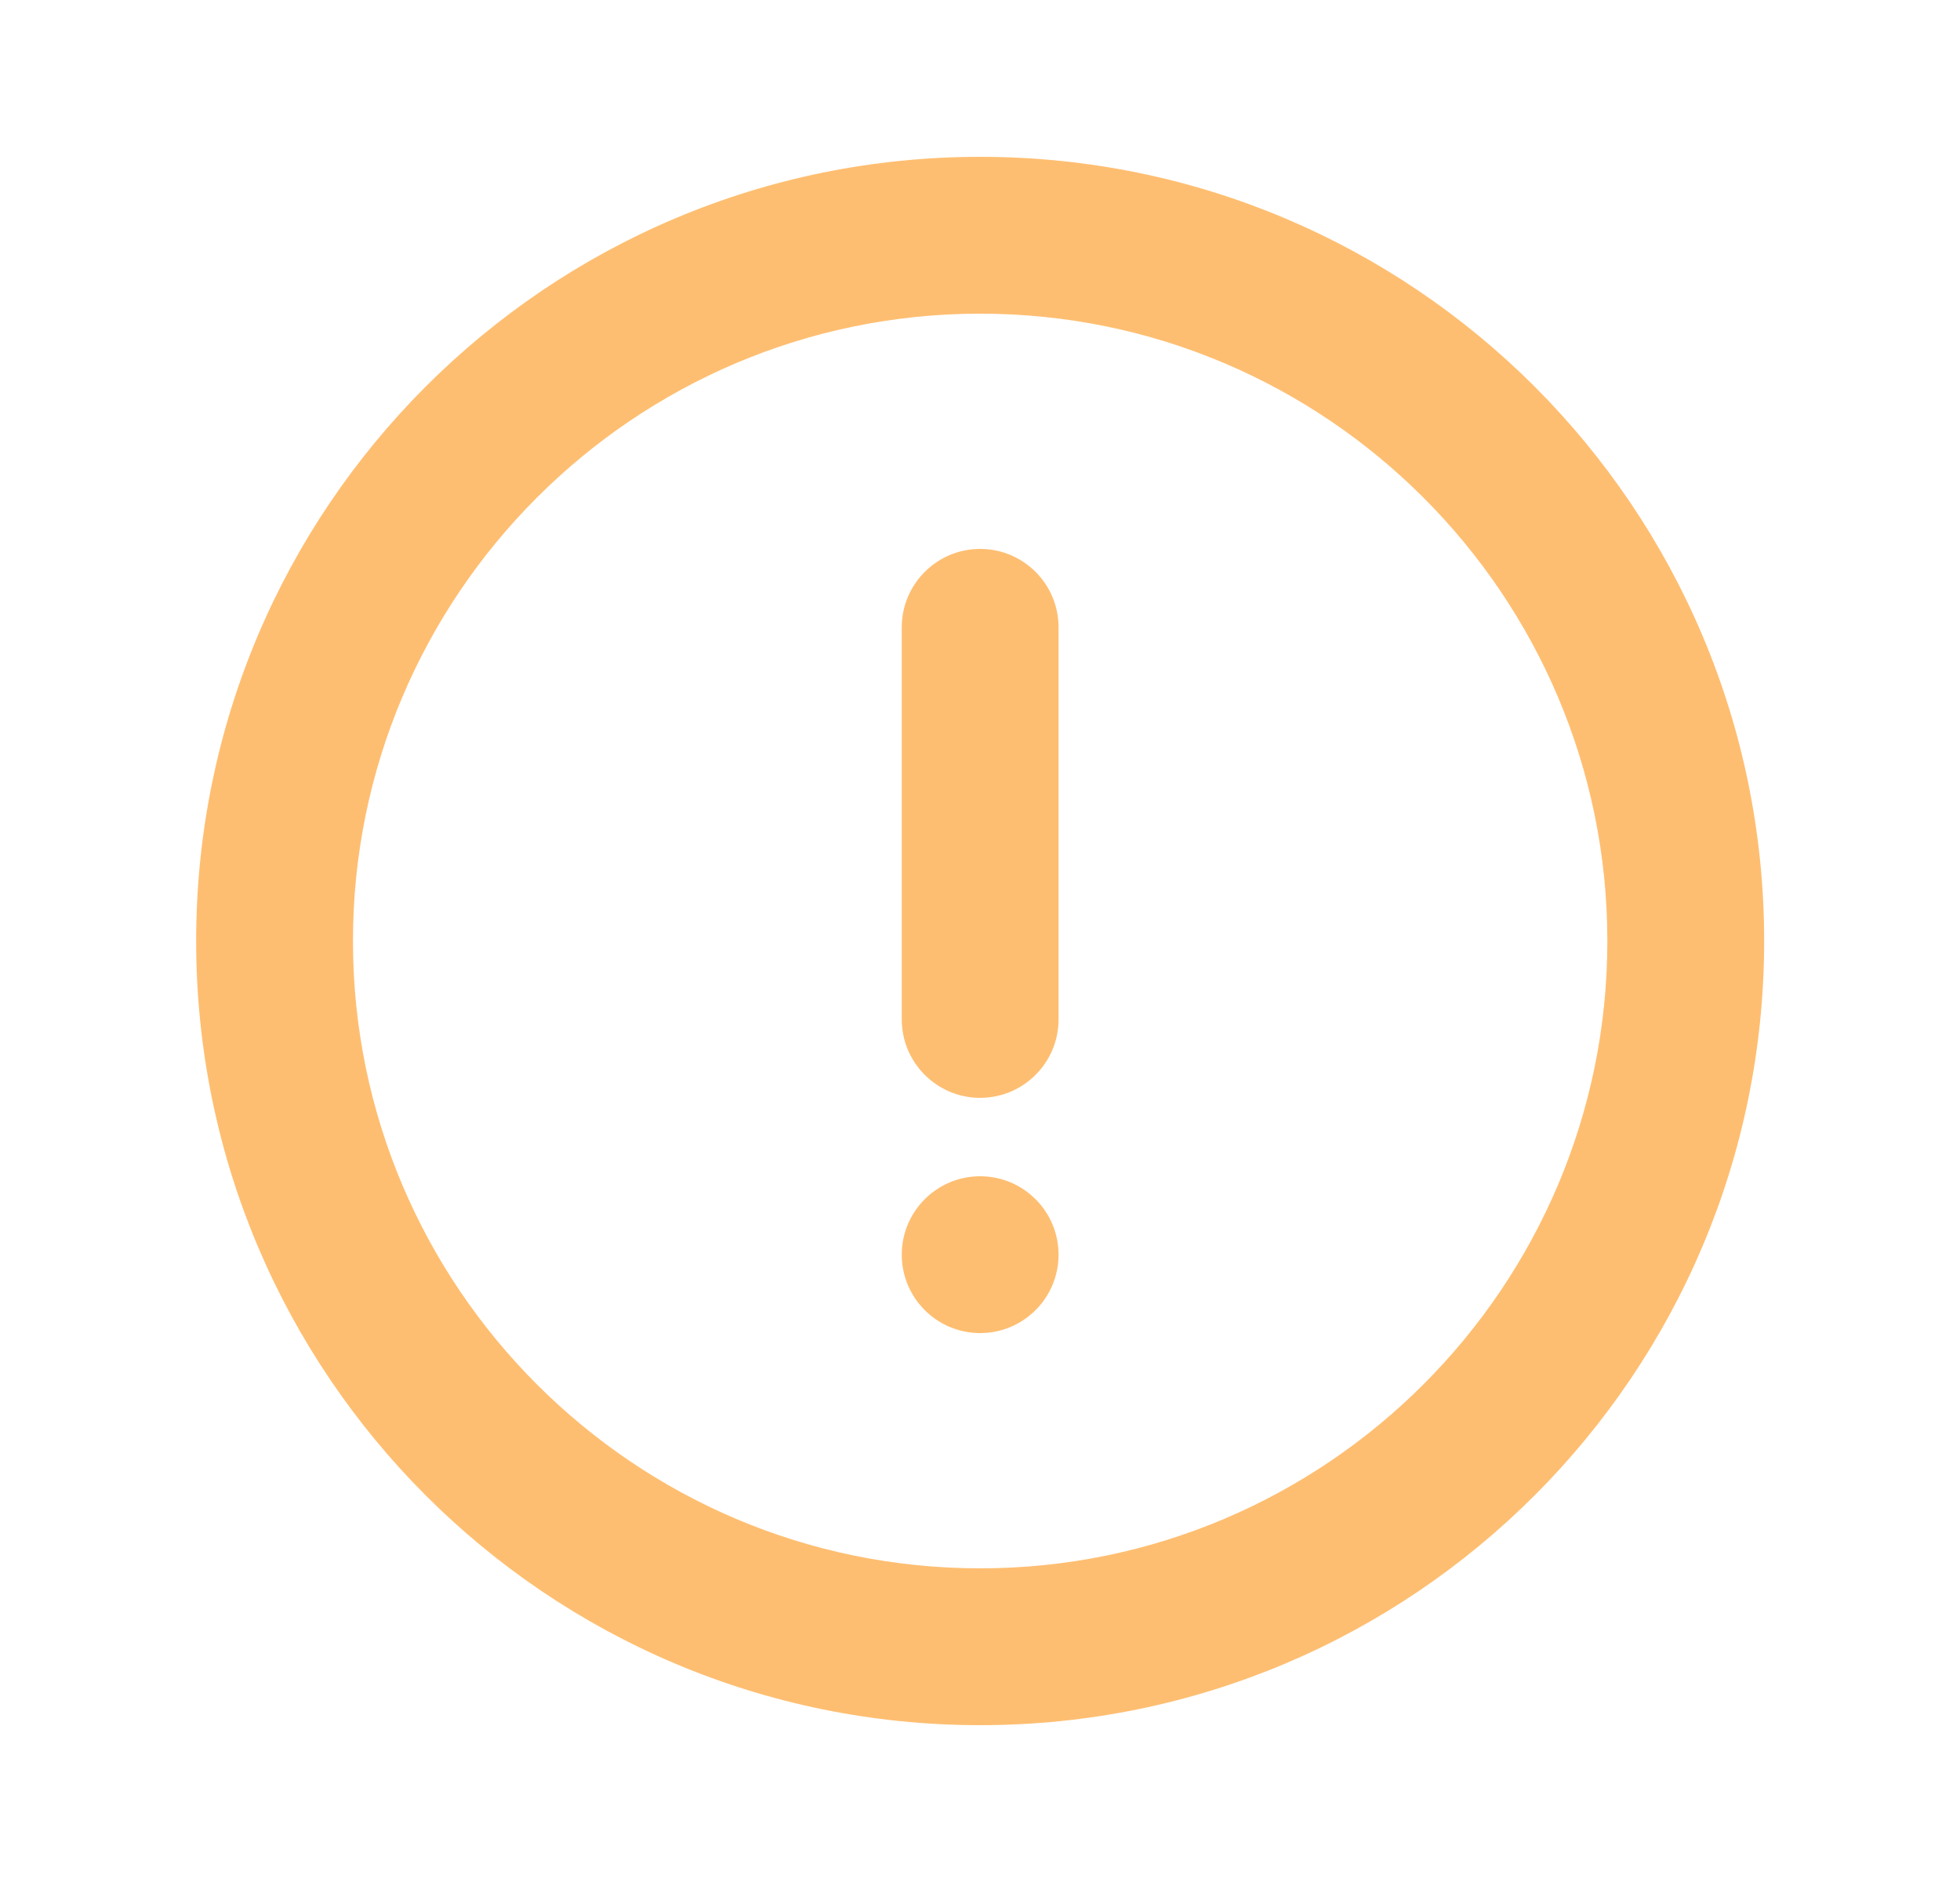 <svg xmlns="http://www.w3.org/2000/svg" width="25" height="24" viewBox="0 0 25 24">
    <g fill="none" fill-rule="evenodd">
        <g fill="#FEBE71">
            <g>
                <g>
                    <g>
                        <g>
                            <path d="M12 15c.552 0 1 .448 1 1s-.448 1-1 1-1-.448-1-1 .448-1 1-1zm0-8c.552 0 1 .448 1 1v5c0 .552-.448 1-1 1s-1-.448-1-1V8c0-.552.448-1 1-1zm0 13c-4.411 0-8-3.589-8-8s3.589-8 8-8 8 3.589 8 8-3.589 8-8 8m0-18C6.477 2 2 6.477 2 12s4.477 10 10 10 10-4.477 10-10S17.523 2 12 2" transform="translate(-637 -267) translate(617.5 32) translate(-1.36 18) translate(1 207) translate(20.362 10)"/>
                        </g>
                    </g>
                </g>
            </g>
        </g>
    </g>
</svg>
